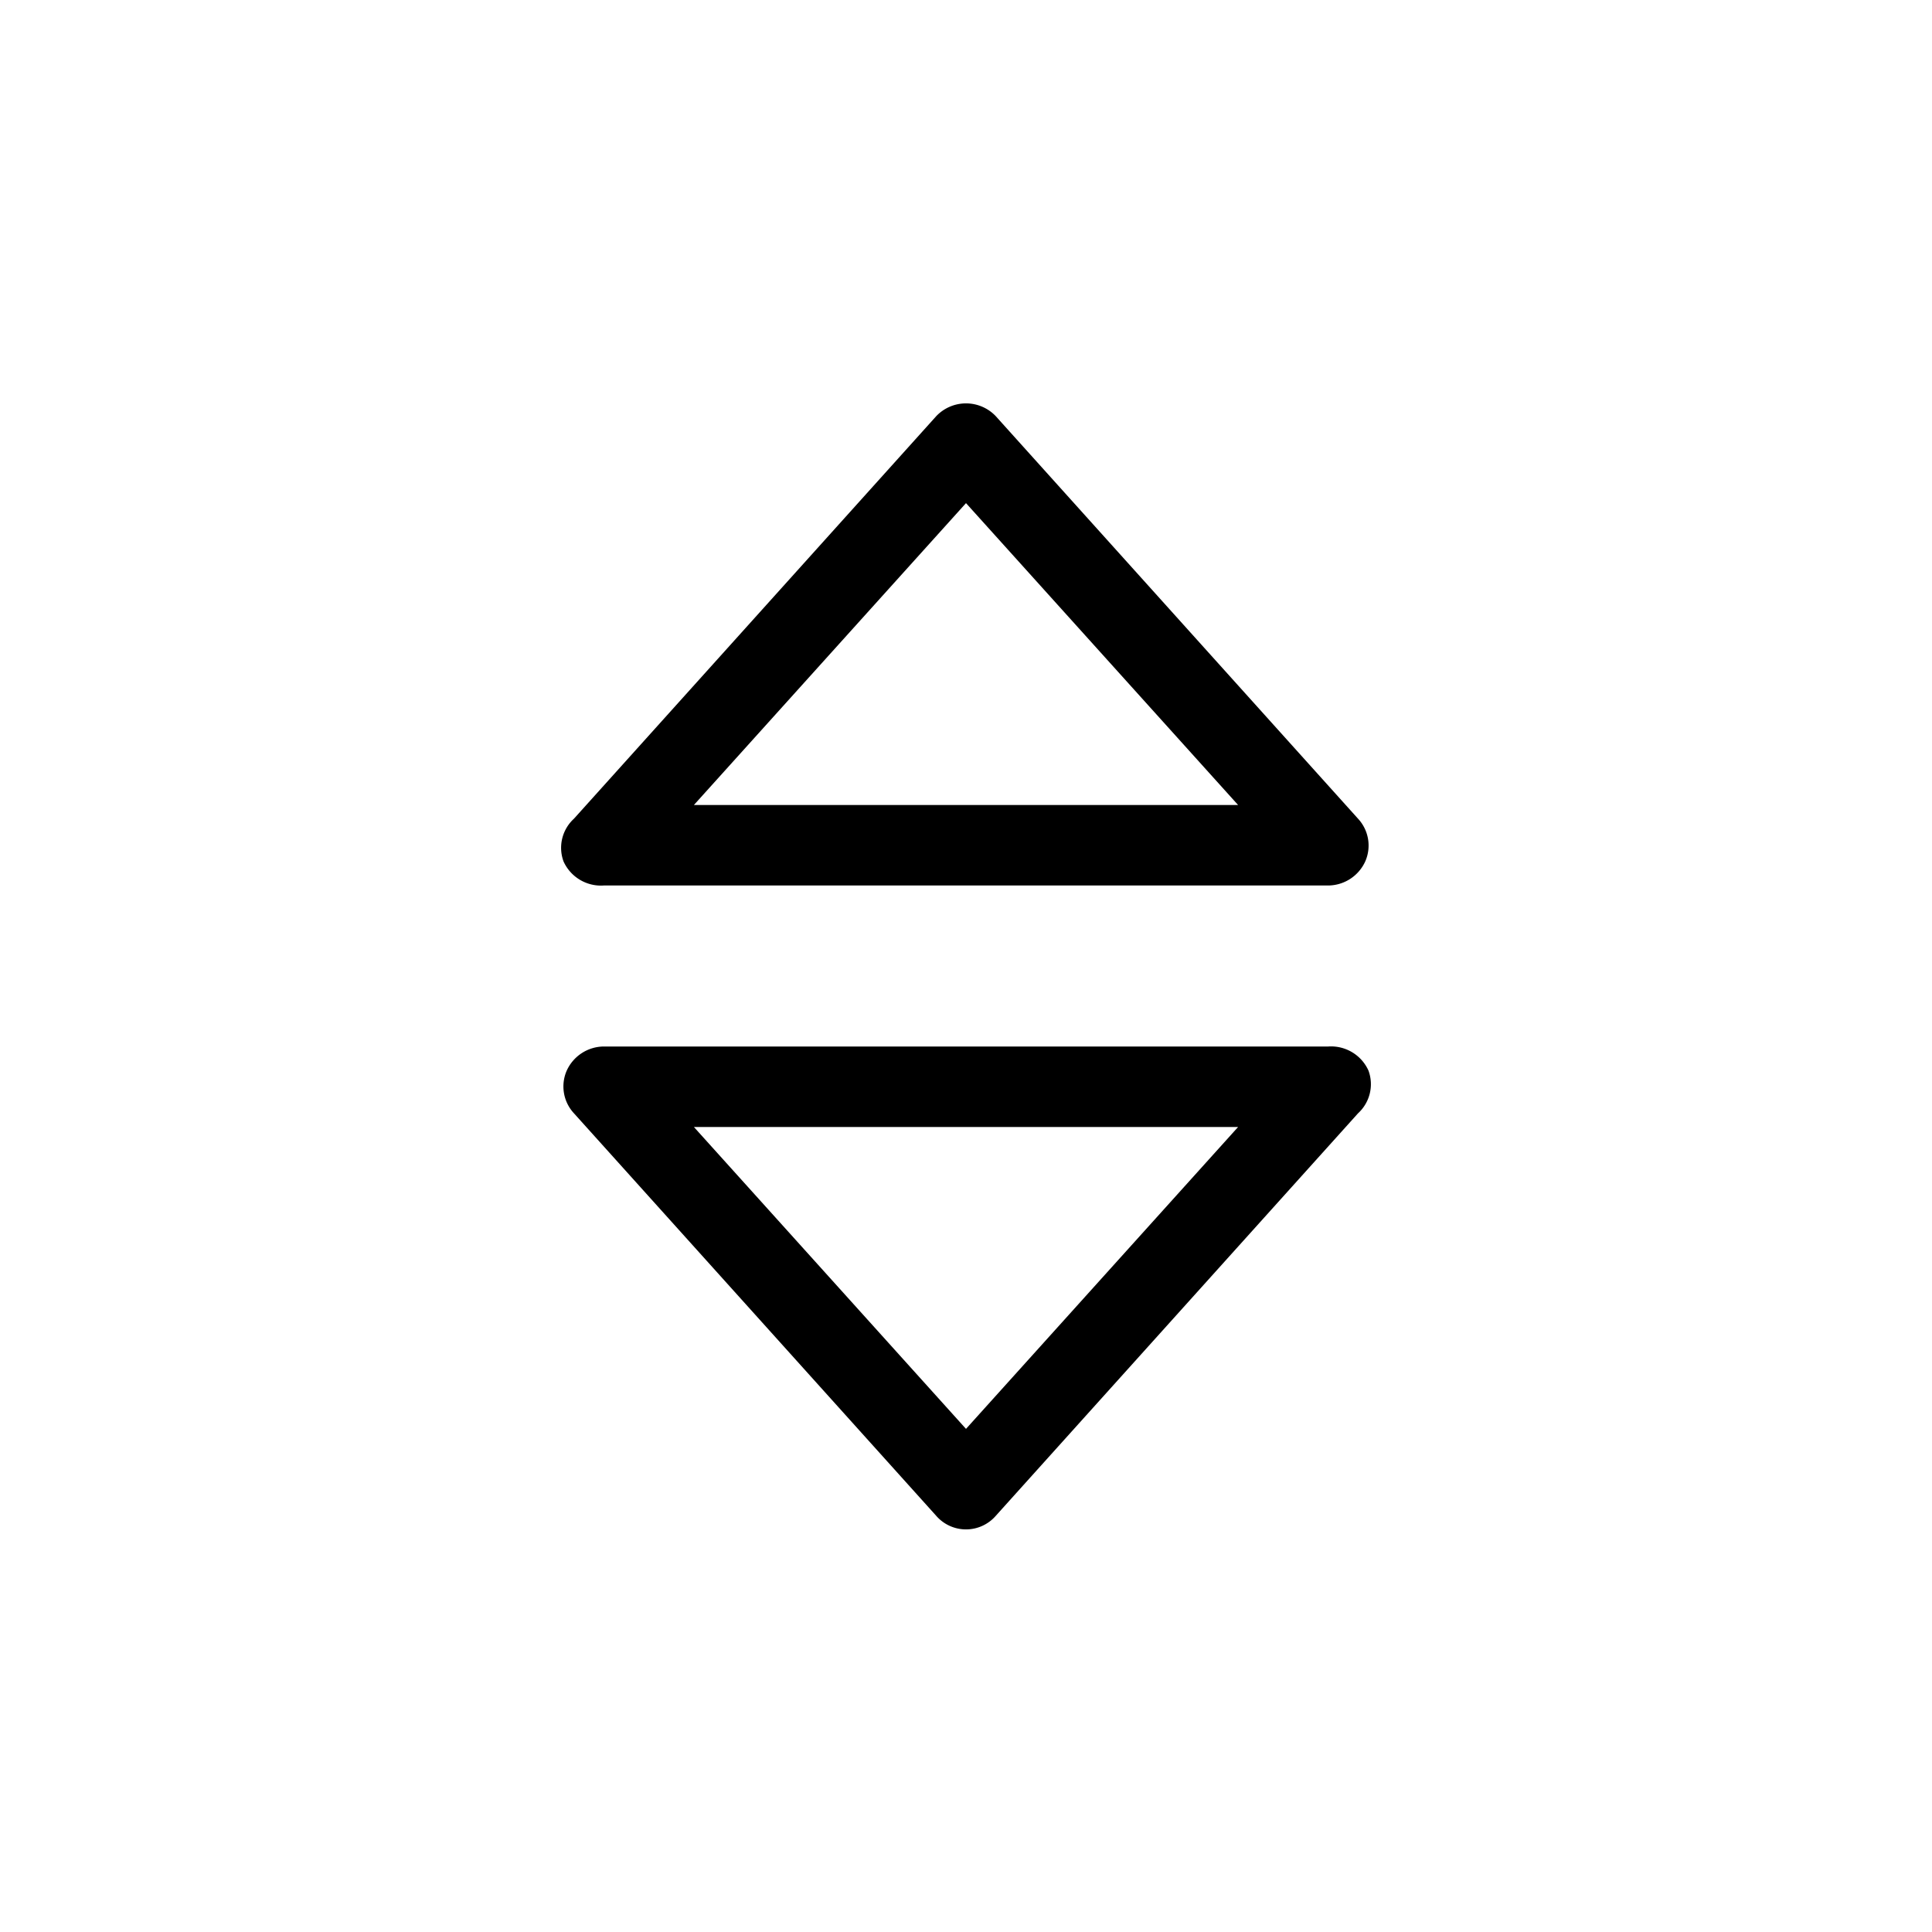 <svg id="icn_arrows_sort_outline" xmlns="http://www.w3.org/2000/svg" viewBox="0 0 24 24"><defs><style>.a{fill:currentColor;}</style></defs><title>icn_arrows_sort_outline</title><path class="a" d="M7.5,11h9a.51.51,0,0,0,.46-.3.49.49,0,0,0-.09-.53l-4.5-5a.51.51,0,0,0-.74,0l-4.5,5A.49.49,0,0,0,7,10.7.51.51,0,0,0,7.5,11ZM12,6.25,15.38,10H8.62Z"/><path class="a" d="M16.5,13h-9a.51.51,0,0,0-.46.3.49.49,0,0,0,.09.53l4.5,5a.49.49,0,0,0,.74,0l4.5-5A.49.49,0,0,0,17,13.3.51.51,0,0,0,16.5,13ZM12,17.75,8.62,14h6.76Z"/></svg>